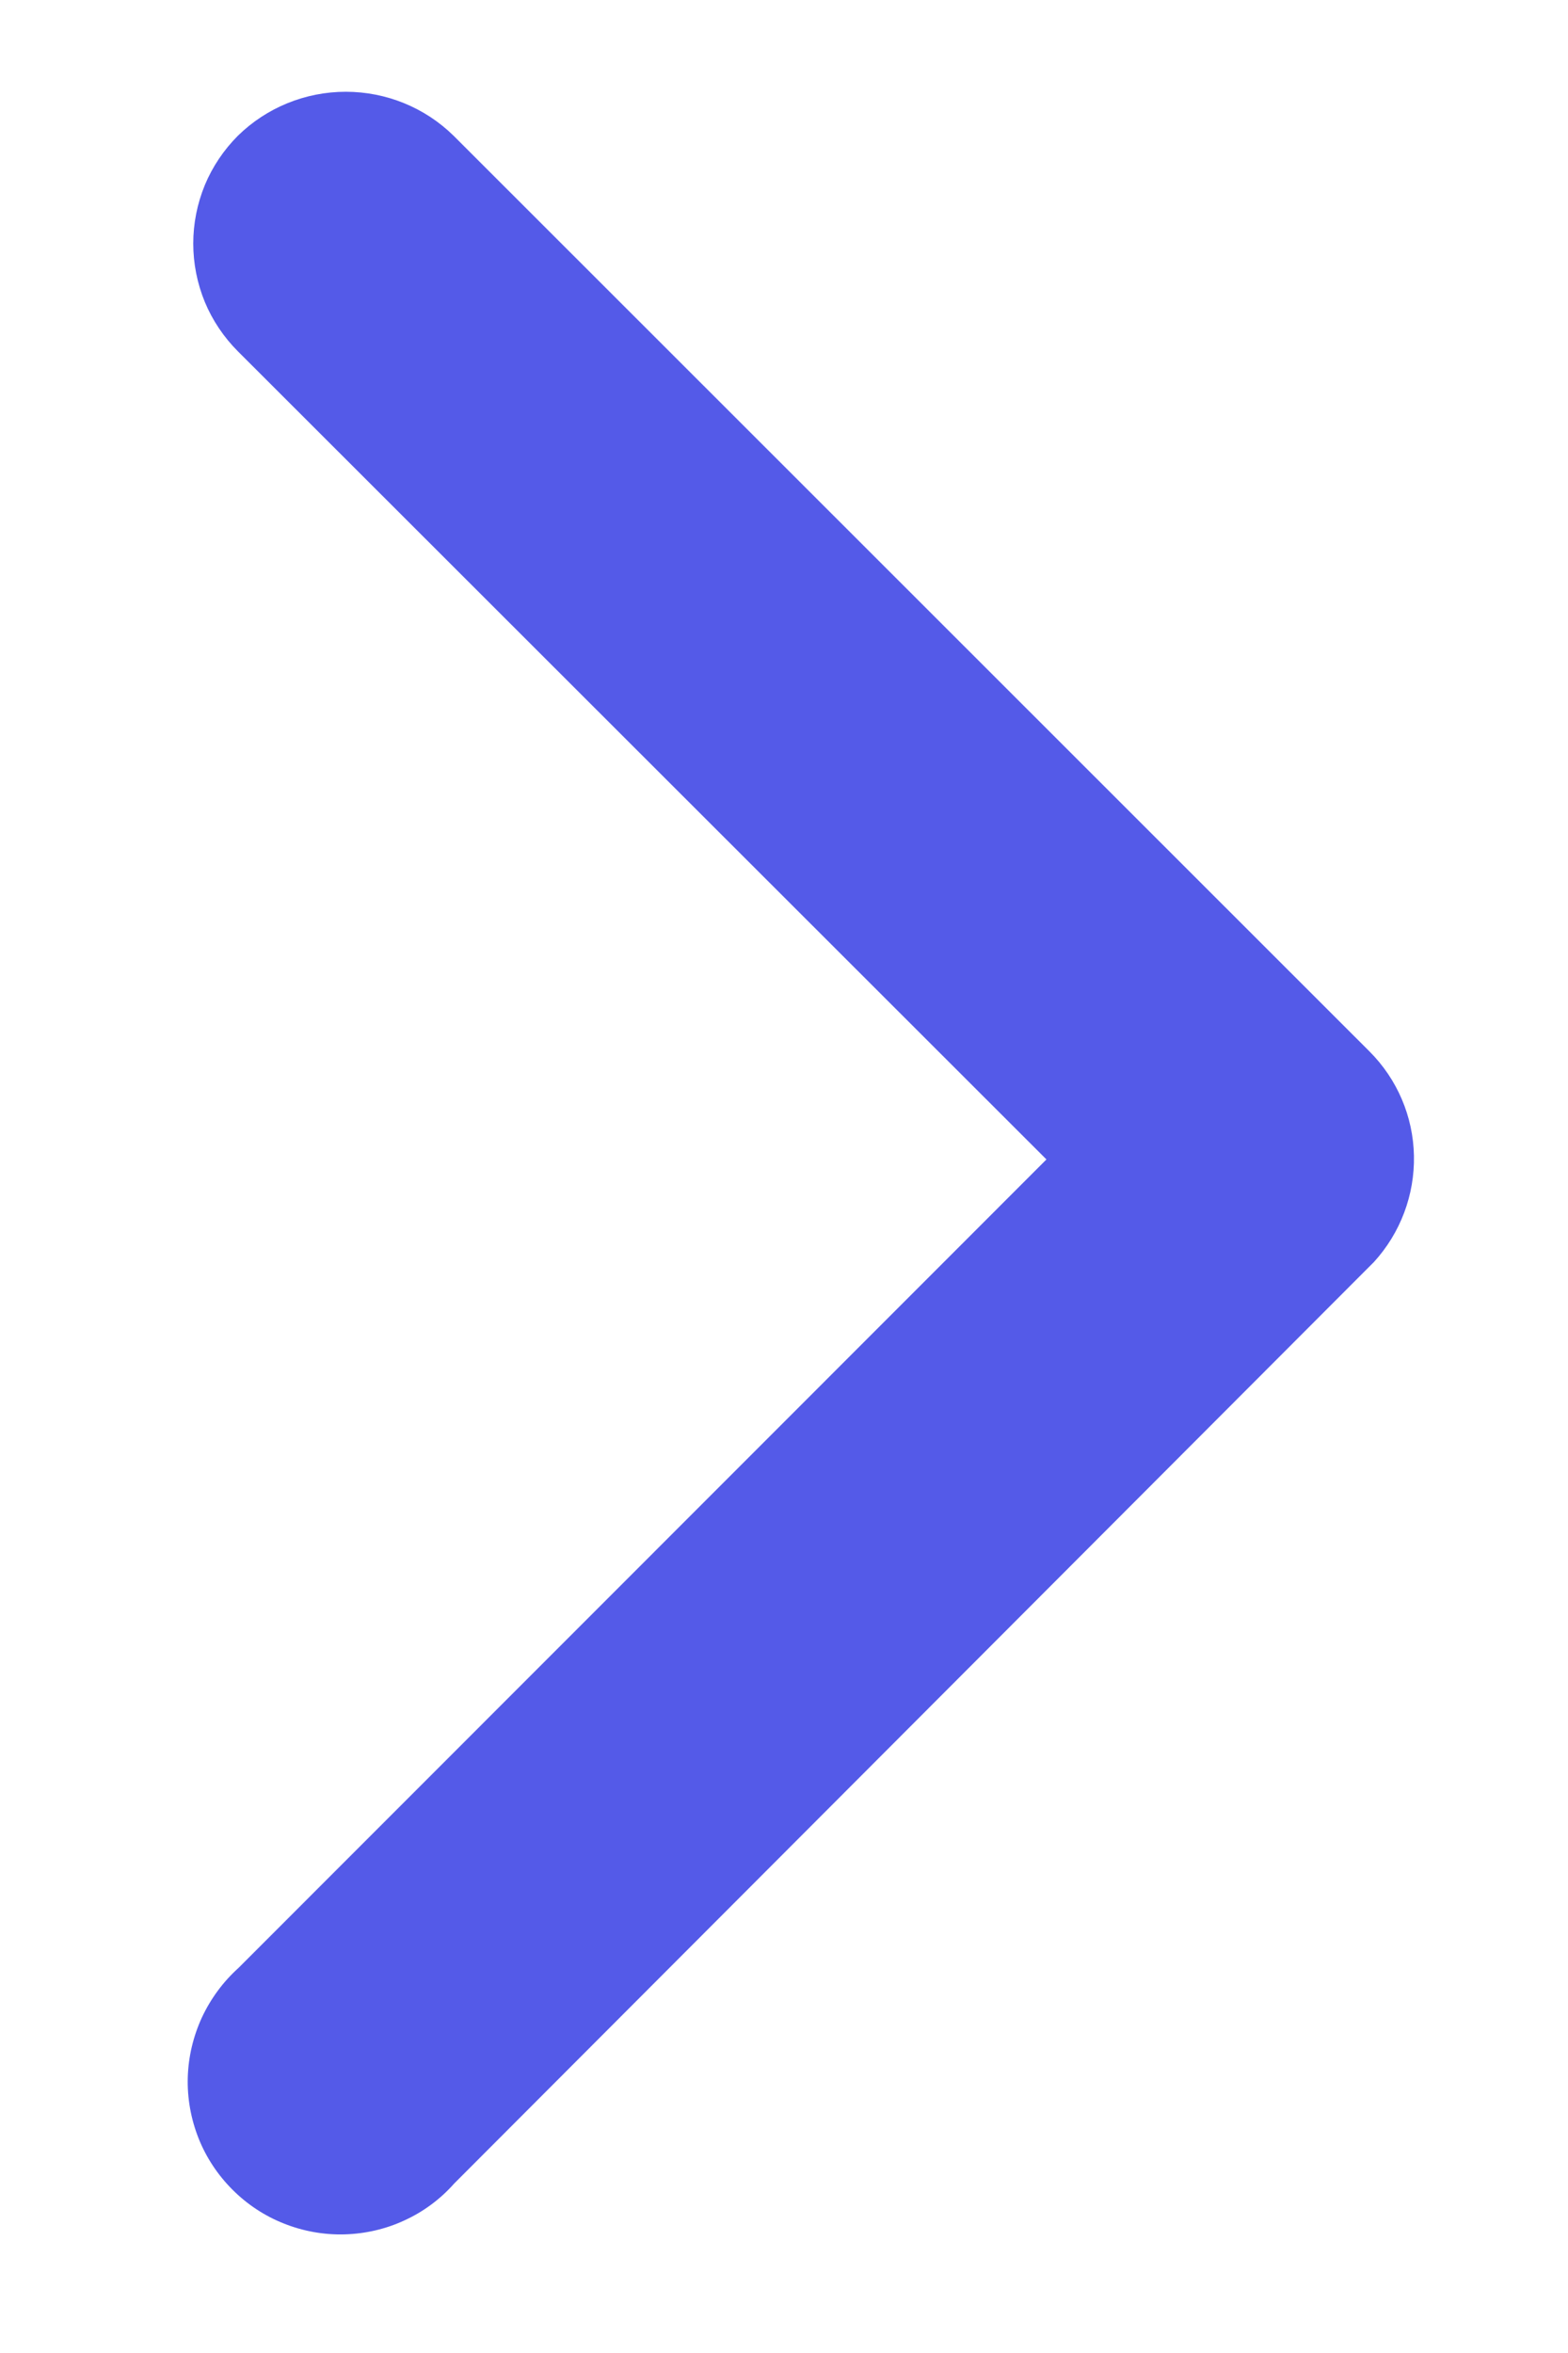 <svg width="8" height="12" viewBox="0 0 8 12" fill="none" xmlns="http://www.w3.org/2000/svg">
<path d="M5.339 5.913L1.214 1.792C1.142 1.72 1.084 1.634 1.045 1.54C1.006 1.445 0.986 1.344 0.986 1.242C0.986 1.14 1.006 1.039 1.045 0.944C1.084 0.85 1.142 0.764 1.214 0.692C1.361 0.548 1.559 0.468 1.764 0.468C1.97 0.468 2.167 0.548 2.314 0.692L6.987 5.362C7.129 5.504 7.21 5.694 7.214 5.894C7.218 6.094 7.145 6.288 7.01 6.436L2.317 11.136C2.247 11.215 2.161 11.279 2.065 11.323C1.969 11.368 1.864 11.392 1.758 11.395C1.653 11.398 1.547 11.379 1.449 11.34C1.35 11.301 1.261 11.242 1.186 11.167C1.111 11.092 1.052 11.003 1.013 10.905C0.974 10.806 0.955 10.701 0.958 10.595C0.961 10.489 0.986 10.385 1.03 10.289C1.075 10.193 1.138 10.107 1.217 10.036L5.339 5.913Z" fill="#545AE8"/>
</svg>
